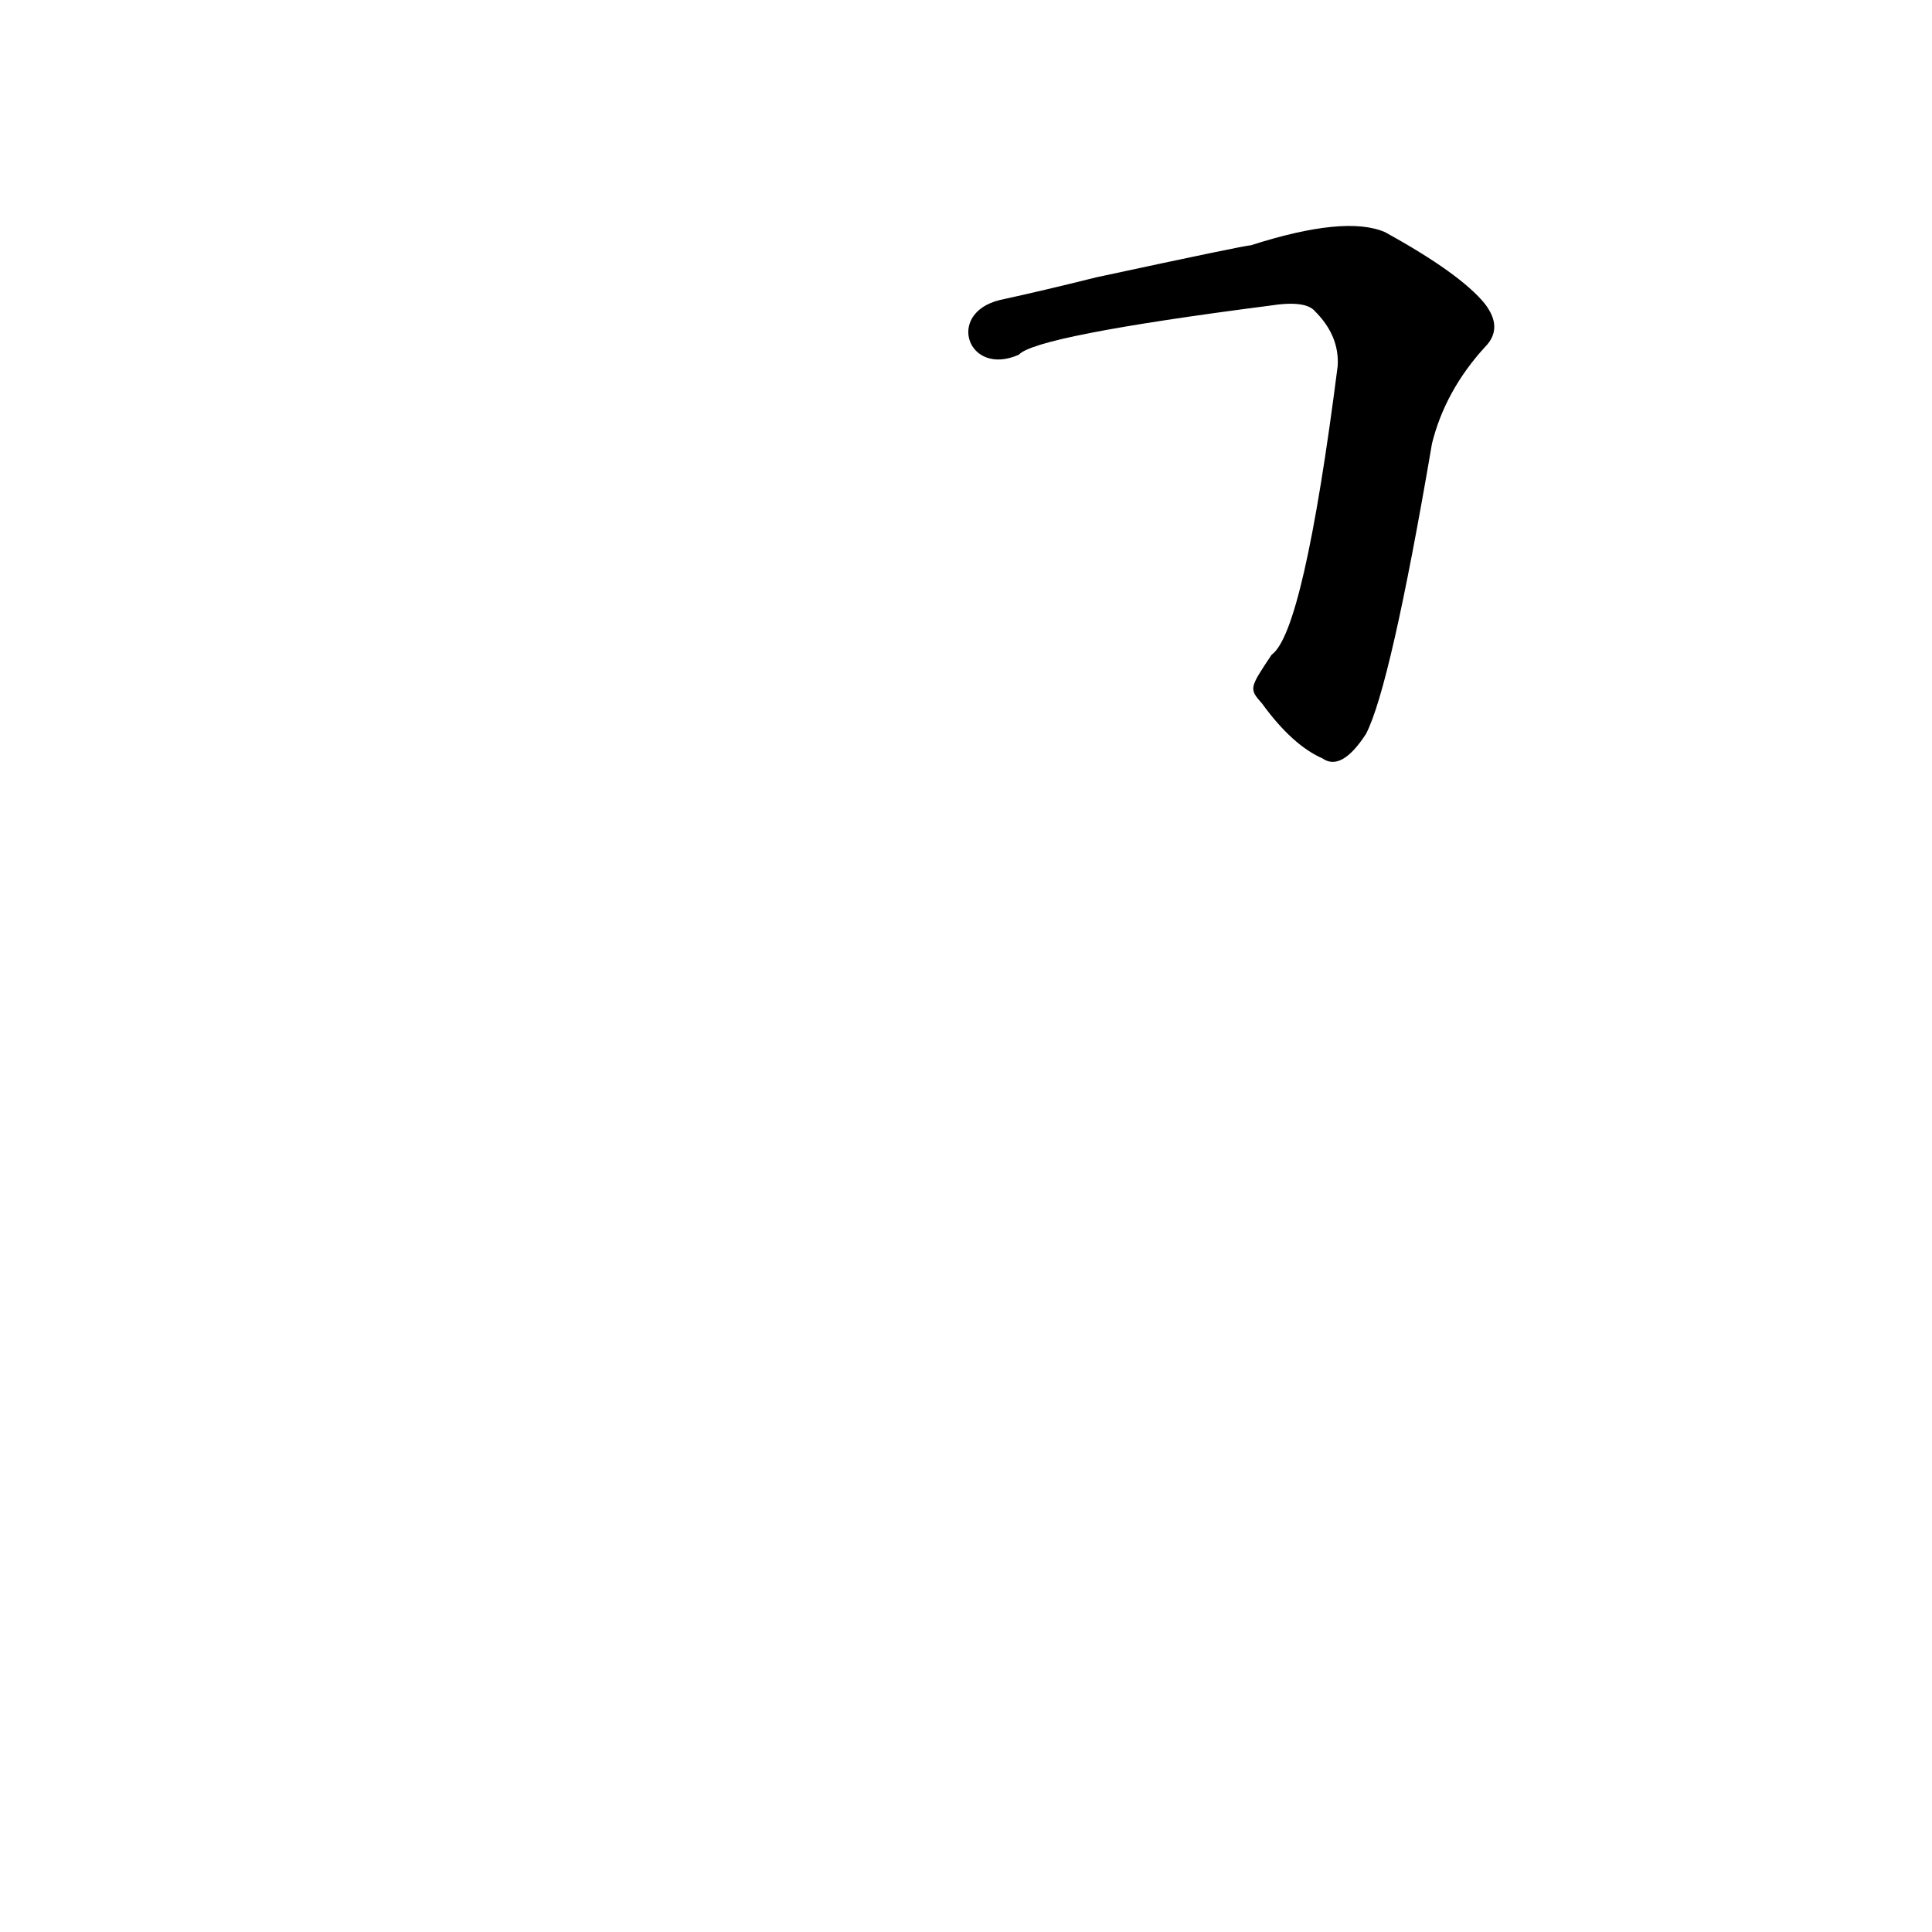 <?xml version='1.0' encoding='utf-8'?>
<svg xmlns="http://www.w3.org/2000/svg" version="1.1" viewBox="0 0 1024 1024"><g transform="scale(1, -1) translate(0, -900)"><path d="M 669 527 Q 685 505 701 498 Q 711 491 724 511 Q 737 536 759 665 Q 766 693 787 716 Q 797 726 787 739 Q 774 755 734 777 Q 713 786 663 770 Q 660 770 581 753 Q 553 746 530 741 C 501 734 513 700 540 712 Q 549 722 673 738 Q 692 741 697 735 Q 710 722 709 706 Q 691 565 674 553 C 662 535 662 535 669 527 Z" fill="black" /></g></svg>